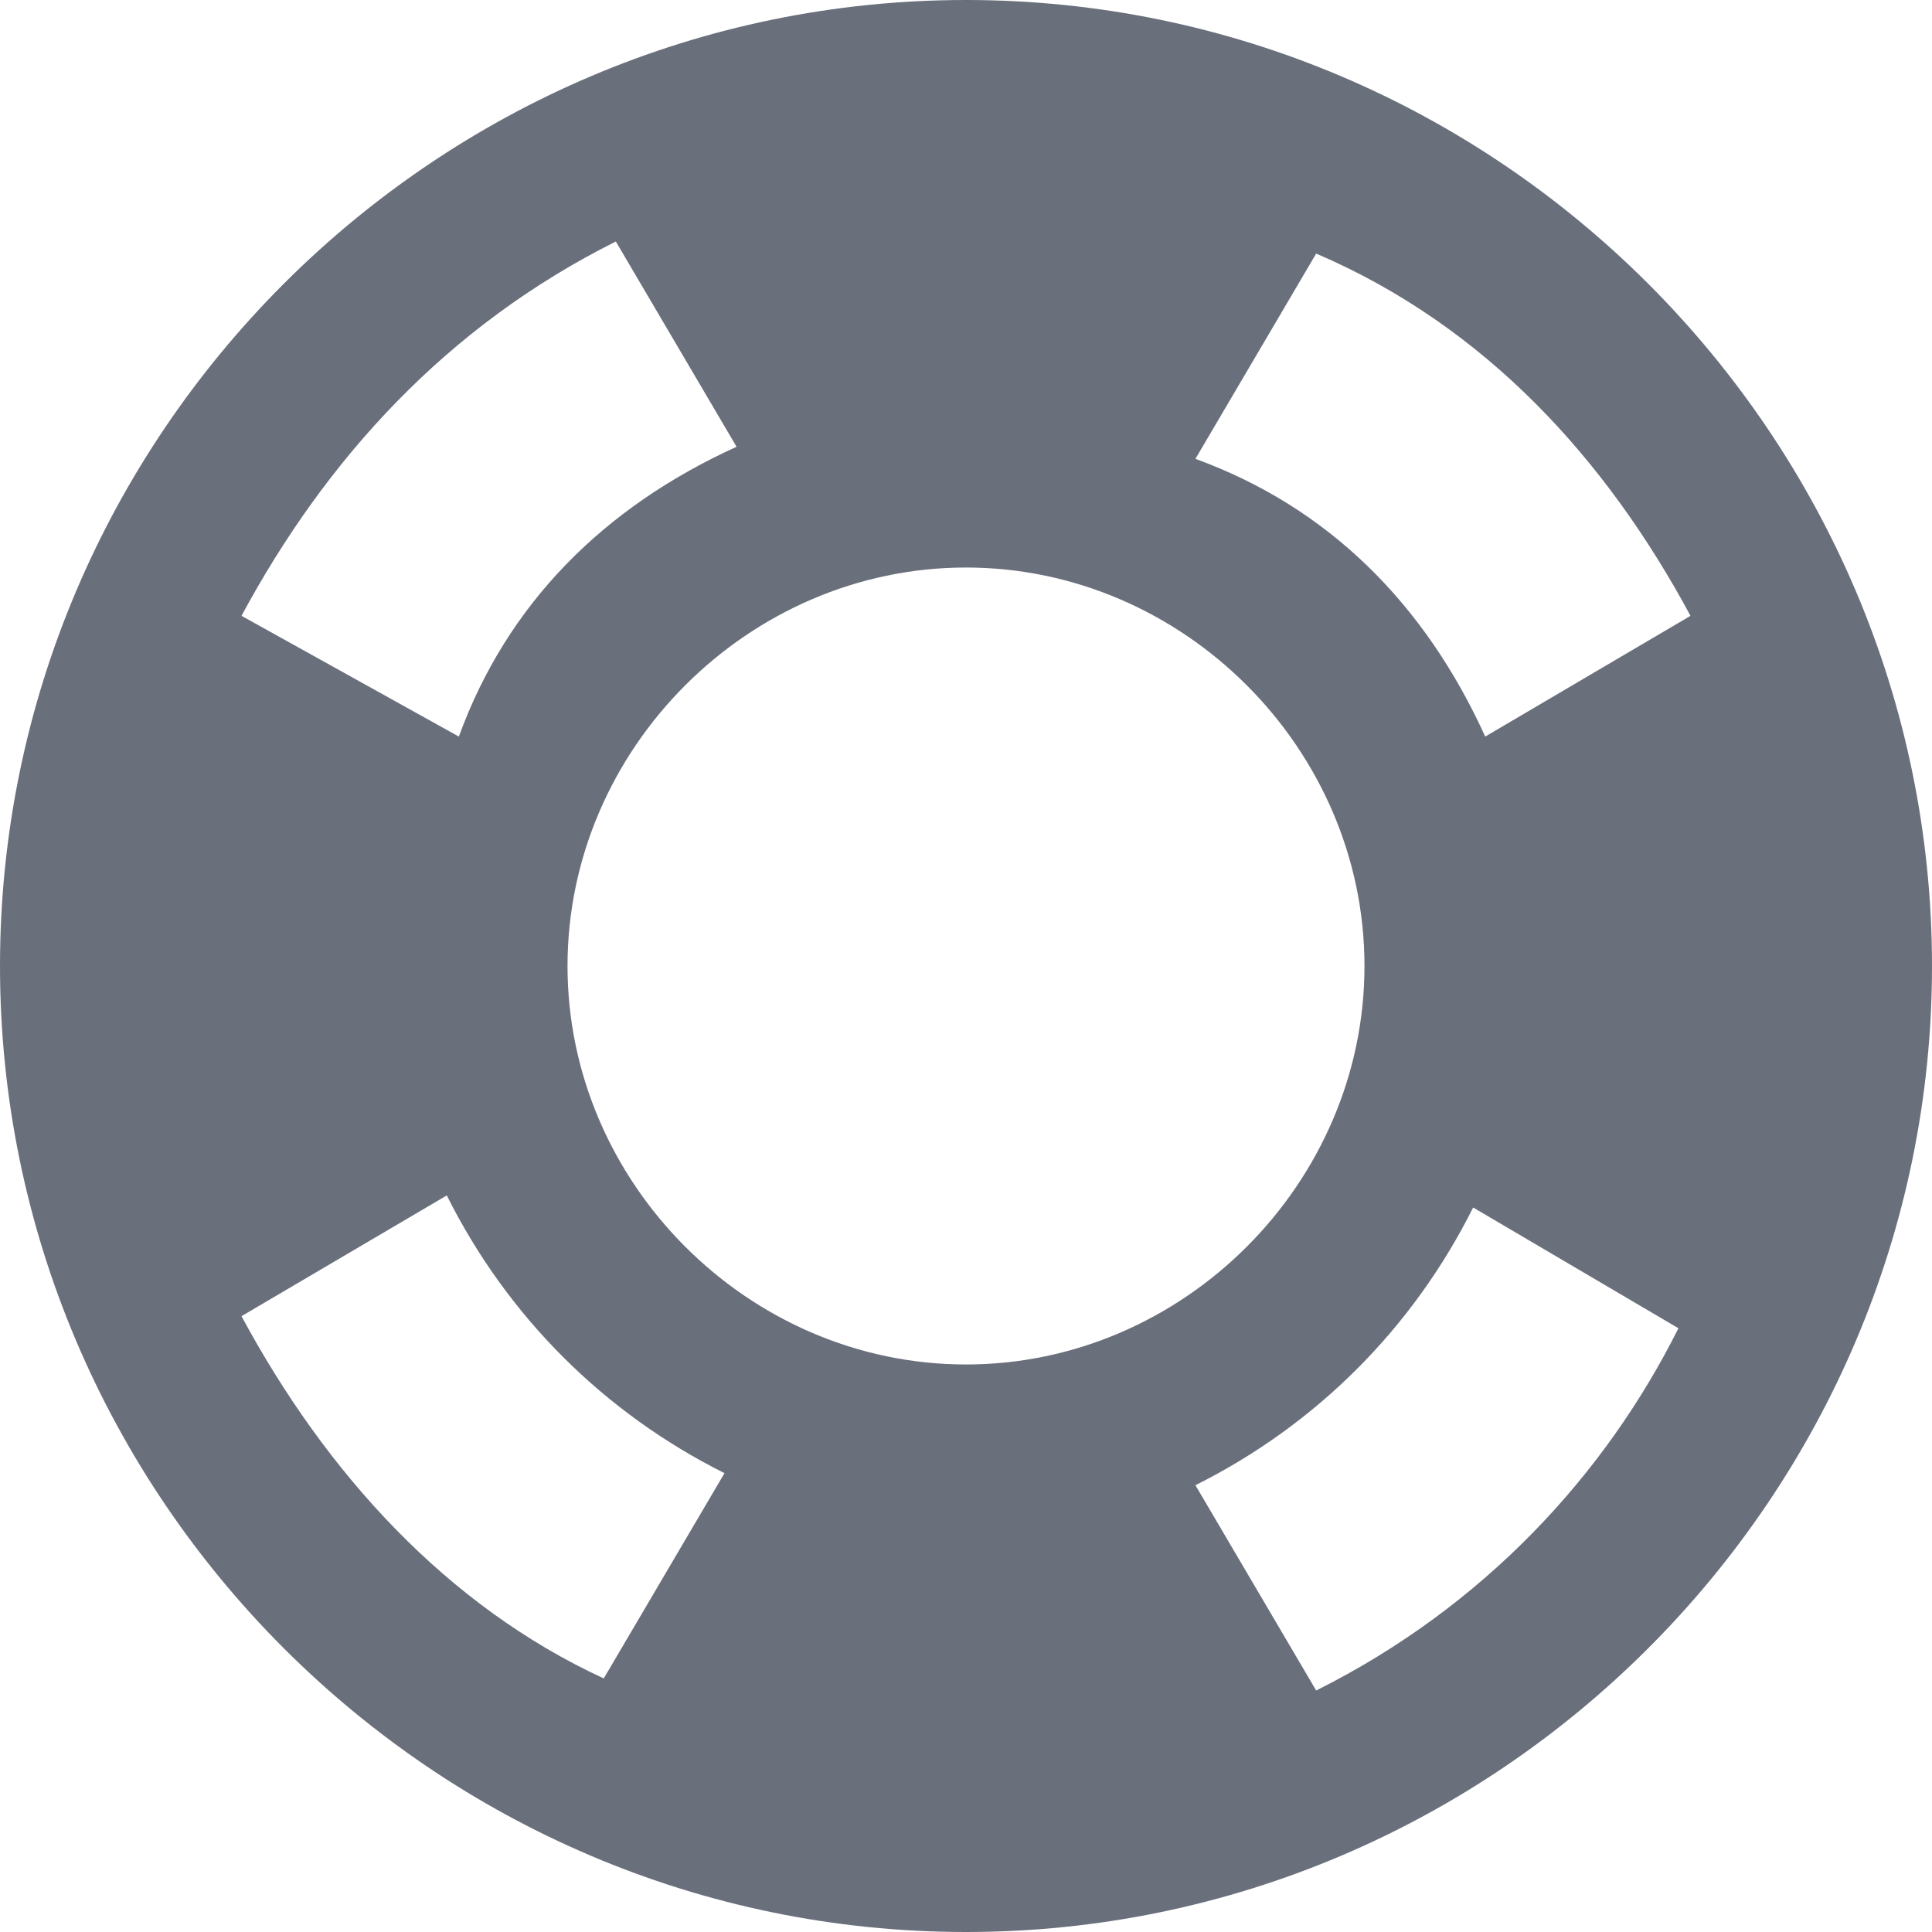<svg xmlns="http://www.w3.org/2000/svg" preserveAspectRatio="none" viewBox="0 0 16 16">
<path fill="#6A6F7C" d="M8,0C3.6,0,0,3.6,0,8s3.6,8,8,8s8-3.6,8-8S12.4,0,8,0z
   M14,5.1l-1.7,1C11.8,5,11,4.2,9.9,3.8l1-1.7C12.3,2.7,13.3,3.8,14,5.1z
   M8,11.3c-1.8,0-3.3-1.5-3.3-3.3S6.2,4.7,8,4.7s3.3,1.5,3.3,3.3S9.8,11.3,8,11.3z
   M5.1,2l1,1.7C5,4.2,4.2,5,3.8,6.1L2,5.1C2.7,3.8,3.7,2.7,5.1,2z
   M2,10.9l1.7-1c0.5,1,1.3,1.8,2.3,2.3l-1,1.7C3.7,13.3,2.7,12.2,2,10.9z
   M10.9,14l-1-1.7c1-0.5,1.8-1.3,2.3-2.3l1.7,1C13.3,12.2,12.3,13.3,10.9,14z"/>
</svg>